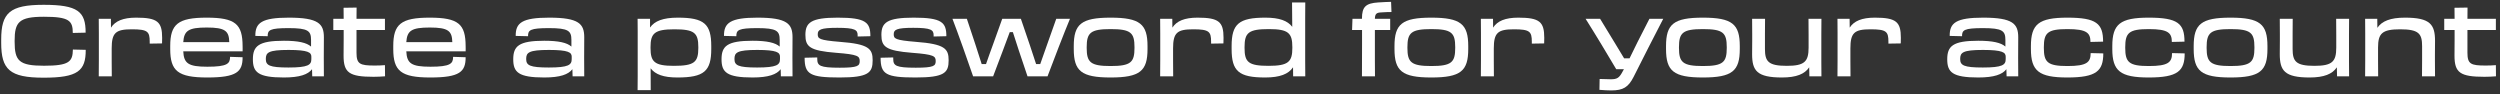 <svg width="557" height="21" viewBox="0 0 557 21" fill="none" xmlns="http://www.w3.org/2000/svg">
<rect x="0" y="0" width="557" height="21" fill="#333333" stroke="none"/>
<path d="M9.727 17.308C17.339 17.308 19.121 15.79 19.099 11.104L16.239 11.038C16.195 13.766 15.381 14.646 9.793 14.646C4.249 14.646 3.259 13.568 3.259 9.3V9.08C3.259 4.922 4.227 3.734 9.771 3.734C15.381 3.734 16.217 4.592 16.217 7.342L19.077 7.276C19.099 2.568 17.317 1.072 9.727 1.072C2.159 1.072 0.267 2.876 0.267 8.838V9.542C0.267 15.504 2.159 17.308 9.727 17.308Z" fill="white"/>
<path d="M22.024 13.48C22.024 15.13 22.024 16.032 22.002 17H24.906C24.884 16.032 24.884 15.174 24.884 13.48V10.796C24.884 7.298 25.764 6.528 29.372 6.528C32.914 6.528 33.354 7.034 33.354 9.3V9.718L36.104 9.674C36.126 9.168 36.126 8.816 36.126 8.42C36.126 4.878 35.092 3.932 30.34 3.932C27.436 3.932 25.676 4.68 24.73 6.154L24.708 4.196H22.002C22.024 5.054 22.024 5.89 22.024 7.408V13.48Z" fill="white"/>
<path d="M46.176 17.264C52.754 17.264 54.052 15.988 54.052 12.754L51.258 12.666C51.258 14.162 50.686 14.866 46.198 14.866C41.93 14.866 40.962 14.118 40.83 11.434H54.052C54.052 11.104 54.074 10.708 54.052 10.268C54.03 5.384 52.468 3.932 46.044 3.932C39.642 3.932 37.926 5.384 37.926 10.268V10.928C37.926 15.812 39.642 17.264 46.176 17.264ZM46.066 6.132C50.202 6.132 51.016 6.902 51.082 9.388H40.83C41.006 6.814 42.018 6.132 46.066 6.132Z" fill="white"/>
<path d="M63.251 17.264C66.793 17.264 68.641 16.582 69.521 15.416L69.565 17H72.161C72.139 15.262 72.139 14.14 72.139 12.82C72.139 10.796 72.161 10.048 72.161 8.31C72.161 5.318 70.973 3.932 64.351 3.932C58.301 3.932 56.849 5.098 56.893 8.002L59.643 8.068C59.621 6.704 60.083 6.264 64.307 6.264C68.641 6.264 69.301 6.88 69.301 8.904V10.378C68.333 9.52 66.507 9.08 63.251 9.08C57.553 9.08 56.343 10.29 56.343 13.216C56.343 16.098 57.509 17.264 63.251 17.264ZM64.263 15.042C60.017 15.042 59.225 14.558 59.225 13.15C59.225 11.72 59.753 11.126 64.307 11.126C68.685 11.126 69.367 11.698 69.367 12.622V13.172C69.367 14.448 68.685 15.042 64.263 15.042Z" fill="white"/>
<path d="M76.57 8.86C76.57 10.136 76.548 11.412 76.548 12.424C76.548 16.186 77.802 17.11 83.214 17.11C84.116 17.11 84.974 17.066 85.788 17L85.766 14.514C84.886 14.58 84.424 14.602 83.456 14.602C80.178 14.602 79.43 14.272 79.43 11.742V6.682H85.766V4.196H79.43C79.43 3.096 79.43 2.26 79.452 1.688L76.548 1.732C76.57 2.722 76.57 3.426 76.57 4.196C75.866 4.196 75.074 4.196 74.26 4.196V6.682H76.57V8.86Z" fill="white"/>
<path d="M95.869 17.264C102.447 17.264 103.745 15.988 103.745 12.754L100.951 12.666C100.951 14.162 100.379 14.866 95.891 14.866C91.623 14.866 90.655 14.118 90.523 11.434H103.745C103.745 11.104 103.767 10.708 103.745 10.268C103.723 5.384 102.161 3.932 95.737 3.932C89.335 3.932 87.619 5.384 87.619 10.268V10.928C87.619 15.812 89.335 17.264 95.869 17.264ZM95.759 6.132C99.895 6.132 100.709 6.902 100.775 9.388H90.523C90.699 6.814 91.711 6.132 95.759 6.132Z" fill="white"/>
<path d="M121.259 17.264C124.801 17.264 126.649 16.582 127.529 15.416L127.573 17H130.169C130.147 15.262 130.147 14.14 130.147 12.82C130.147 10.796 130.169 10.048 130.169 8.31C130.169 5.318 128.981 3.932 122.359 3.932C116.309 3.932 114.857 5.098 114.901 8.002L117.651 8.068C117.629 6.704 118.091 6.264 122.315 6.264C126.649 6.264 127.309 6.88 127.309 8.904V10.378C126.341 9.52 124.515 9.08 121.259 9.08C115.561 9.08 114.351 10.29 114.351 13.216C114.351 16.098 115.517 17.264 121.259 17.264ZM122.271 15.042C118.025 15.042 117.233 14.558 117.233 13.15C117.233 11.72 117.761 11.126 122.315 11.126C126.693 11.126 127.375 11.698 127.375 12.622V13.172C127.375 14.448 126.693 15.042 122.271 15.042Z" fill="white"/>
<path d="M142.078 17C142.078 18.32 142.078 19.42 142.056 20.08H144.982C144.96 19.2 144.96 17.55 144.96 15.218C145.994 16.582 147.82 17.264 150.922 17.264C156.862 17.264 158.468 15.856 158.468 10.928V10.268C158.468 5.34 156.884 3.932 151.032 3.932C147.732 3.932 145.84 4.68 144.828 6.132V4.196H142.056C142.078 5.12 142.078 5.934 142.078 6.99V17ZM144.938 10.686V10.51C144.938 7.43 145.818 6.528 150.24 6.528C154.706 6.528 155.586 7.32 155.586 10.51V10.686C155.586 13.854 154.706 14.668 150.13 14.668C145.818 14.668 144.938 13.788 144.938 10.686Z" fill="white"/>
<path d="M167.665 17.264C171.207 17.264 173.055 16.582 173.935 15.416L173.979 17H176.575C176.553 15.262 176.553 14.14 176.553 12.82C176.553 10.796 176.575 10.048 176.575 8.31C176.575 5.318 175.387 3.932 168.765 3.932C162.715 3.932 161.263 5.098 161.307 8.002L164.057 8.068C164.035 6.704 164.497 6.264 168.721 6.264C173.055 6.264 173.715 6.88 173.715 8.904V10.378C172.747 9.52 170.921 9.08 167.665 9.08C161.967 9.08 160.757 10.29 160.757 13.216C160.757 16.098 161.923 17.264 167.665 17.264ZM168.677 15.042C164.431 15.042 163.639 14.558 163.639 13.15C163.639 11.72 164.167 11.126 168.721 11.126C173.099 11.126 173.781 11.698 173.781 12.622V13.172C173.781 14.448 173.099 15.042 168.677 15.042Z" fill="white"/>
<path d="M187.034 17.264C193.502 17.264 194.426 16.208 194.426 13.436C194.426 10.862 193.59 9.806 187.1 9.322C182.502 8.948 182.194 8.618 182.194 7.628C182.194 6.616 182.788 6.198 186.55 6.198C190.51 6.198 191.082 6.66 191.082 7.848V8.134L193.92 8.068C193.92 4.988 192.908 3.932 186.638 3.932C180.654 3.932 179.444 5.054 179.444 7.782C179.444 10.422 180.434 11.302 186.286 11.764C191.17 12.138 191.544 12.512 191.544 13.612C191.544 14.668 191.148 15.086 187.1 15.086C182.656 15.086 182.084 14.646 182.084 13.128V12.798L179.268 12.864C179.268 16.538 180.456 17.264 187.034 17.264Z" fill="white"/>
<path d="M203.964 17.264C210.432 17.264 211.356 16.208 211.356 13.436C211.356 10.862 210.52 9.806 204.03 9.322C199.432 8.948 199.124 8.618 199.124 7.628C199.124 6.616 199.718 6.198 203.48 6.198C207.44 6.198 208.012 6.66 208.012 7.848V8.134L210.85 8.068C210.85 4.988 209.838 3.932 203.568 3.932C197.584 3.932 196.374 5.054 196.374 7.782C196.374 10.422 197.364 11.302 203.216 11.764C208.1 12.138 208.474 12.512 208.474 13.612C208.474 14.668 208.078 15.086 204.03 15.086C199.586 15.086 199.014 14.646 199.014 13.128V12.798L196.198 12.864C196.198 16.538 197.386 17.264 203.964 17.264Z" fill="white"/>
<path d="M223.493 11.126C223.977 9.784 224.483 8.42 224.967 7.166H225.671C226.089 8.442 226.551 9.85 226.969 11.17L228.927 17H233.393C234.559 13.876 237.133 7.188 238.387 4.196H235.329L233.371 9.718C232.821 11.258 232.271 12.842 231.765 14.272H230.841C230.401 12.952 229.917 11.456 229.433 10.004L227.453 4.196H223.295L221.227 9.96C220.699 11.412 220.149 12.908 219.687 14.272H218.719C218.279 12.886 217.773 11.324 217.289 9.828L215.419 4.196H212.207C213.351 7.144 215.749 13.876 216.805 17H221.271L223.493 11.126Z" fill="white"/>
<path d="M247.44 17.264C253.996 17.264 255.668 15.812 255.668 10.928V10.268C255.668 5.384 253.996 3.932 247.44 3.932C240.906 3.932 239.234 5.384 239.234 10.268V10.928C239.234 15.812 240.906 17.264 247.44 17.264ZM247.44 14.712C242.952 14.712 242.116 13.876 242.116 10.686V10.51C242.116 7.298 242.952 6.484 247.44 6.484C251.95 6.484 252.764 7.298 252.764 10.51V10.686C252.764 13.876 251.95 14.712 247.44 14.712Z" fill="white"/>
<path d="M258.502 13.48C258.502 15.13 258.502 16.032 258.48 17H261.384C261.362 16.032 261.362 15.174 261.362 13.48V10.796C261.362 7.298 262.242 6.528 265.85 6.528C269.392 6.528 269.832 7.034 269.832 9.3V9.718L272.582 9.674C272.604 9.168 272.604 8.816 272.604 8.42C272.604 4.878 271.57 3.932 266.818 3.932C263.914 3.932 262.154 4.68 261.208 6.154L261.186 4.196H258.48C258.502 5.054 258.502 5.89 258.502 7.408V13.48Z" fill="white"/>
<path d="M281.862 17.264C285.184 17.264 287.076 16.494 288.088 14.998L288.11 17H290.816C290.794 15.922 290.794 15.174 290.794 13.48V4.196C290.794 2.612 290.794 1.468 290.816 0.544H287.868C287.89 1.446 287.912 3.734 287.912 5.978C286.878 4.614 285.03 3.932 281.928 3.932C276.01 3.932 274.404 5.34 274.404 10.268V10.928C274.404 15.856 276.01 17.264 281.862 17.264ZM282.654 14.668C278.166 14.668 277.286 13.876 277.286 10.686V10.51C277.286 7.276 278.166 6.484 282.72 6.484C287.054 6.484 287.934 7.364 287.934 10.51V10.686C287.934 13.766 287.054 14.668 282.654 14.668Z" fill="white"/>
<path d="M303.465 9.872C303.465 11.632 303.465 15.262 303.443 17H306.347C306.325 15.988 306.325 14.822 306.325 13.48V6.682H309.735V4.196H306.325C306.347 3.074 306.699 2.81 307.711 2.766C308.569 2.7 309.493 2.678 310.021 2.678L309.933 0.412C309.317 0.434 308.195 0.456 307.073 0.544C304.323 0.72 303.443 1.49 303.443 4.13V4.196H301.331L301.243 6.682H303.465C303.465 7.716 303.465 8.86 303.465 9.872Z" fill="white"/>
<path d="M318.897 17.264C325.453 17.264 327.125 15.812 327.125 10.928V10.268C327.125 5.384 325.453 3.932 318.897 3.932C312.363 3.932 310.691 5.384 310.691 10.268V10.928C310.691 15.812 312.363 17.264 318.897 17.264ZM318.897 14.712C314.409 14.712 313.573 13.876 313.573 10.686V10.51C313.573 7.298 314.409 6.484 318.897 6.484C323.407 6.484 324.221 7.298 324.221 10.51V10.686C324.221 13.876 323.407 14.712 318.897 14.712Z" fill="white"/>
<path d="M329.959 13.48C329.959 15.13 329.959 16.032 329.937 17H332.841C332.819 16.032 332.819 15.174 332.819 13.48V10.796C332.819 7.298 333.699 6.528 337.307 6.528C340.849 6.528 341.289 7.034 341.289 9.3V9.718L344.039 9.674C344.061 9.168 344.061 8.816 344.061 8.42C344.061 4.878 343.027 3.932 338.275 3.932C335.371 3.932 333.611 4.68 332.665 6.154L332.643 4.196H329.937C329.959 5.054 329.959 5.89 329.959 7.408V13.48Z" fill="white"/>
<path d="M363.966 17.132C365.594 13.92 368.982 7.188 370.566 4.196H367.486L364.846 9.366C364.23 10.598 363.614 11.852 363.064 12.996H361.854C361.172 11.83 360.38 10.576 359.632 9.322L356.508 4.196H353.274C355.188 7.21 358.444 12.6 360.094 15.416H361.81L361.48 16.01C360.754 17.374 360.248 17.66 358.906 17.66C358.07 17.66 357.3 17.638 356.398 17.594L356.354 20.014C357.256 20.102 358.356 20.146 358.994 20.146C361.656 20.146 362.8 19.42 363.966 17.132Z" fill="white"/>
<path d="M379.397 17.264C385.953 17.264 387.625 15.812 387.625 10.928V10.268C387.625 5.384 385.953 3.932 379.397 3.932C372.863 3.932 371.191 5.384 371.191 10.268V10.928C371.191 15.812 372.863 17.264 379.397 17.264ZM379.397 14.712C374.909 14.712 374.073 13.876 374.073 10.686V10.51C374.073 7.298 374.909 6.484 379.397 6.484C383.907 6.484 384.721 7.298 384.721 10.51V10.686C384.721 13.876 383.907 14.712 379.397 14.712Z" fill="white"/>
<path d="M390.393 9.036C390.393 10.488 390.371 11.082 390.371 12.072C390.371 15.746 391.449 17.264 397.015 17.264C400.227 17.264 402.097 16.494 403.087 14.998L403.131 17H405.815C405.793 16.12 405.793 15.306 405.793 13.788V7.716C405.793 6.044 405.793 5.164 405.815 4.196H402.933C402.955 5.164 402.955 6.022 402.955 7.716V10.62C402.955 13.744 402.031 14.668 398.093 14.668C393.979 14.668 393.231 13.7 393.231 10.906V7.672C393.231 5.89 393.231 5.23 393.253 4.196H390.371C390.393 5.274 390.393 6.198 390.393 7.672V9.036Z" fill="white"/>
<path d="M409.409 13.48C409.409 15.13 409.409 16.032 409.387 17H412.291C412.269 16.032 412.269 15.174 412.269 13.48V10.796C412.269 7.298 413.149 6.528 416.757 6.528C420.299 6.528 420.739 7.034 420.739 9.3V9.718L423.489 9.674C423.511 9.168 423.511 8.816 423.511 8.42C423.511 4.878 422.477 3.932 417.725 3.932C414.821 3.932 413.061 4.68 412.115 6.154L412.093 4.196H409.387C409.409 5.054 409.409 5.89 409.409 7.408V13.48Z" fill="white"/>
<path d="M440.753 17.264C444.295 17.264 446.143 16.582 447.023 15.416L447.067 17H449.663C449.641 15.262 449.641 14.14 449.641 12.82C449.641 10.796 449.663 10.048 449.663 8.31C449.663 5.318 448.475 3.932 441.853 3.932C435.803 3.932 434.351 5.098 434.395 8.002L437.145 8.068C437.123 6.704 437.585 6.264 441.809 6.264C446.143 6.264 446.803 6.88 446.803 8.904V10.378C445.835 9.52 444.009 9.08 440.753 9.08C435.055 9.08 433.845 10.29 433.845 13.216C433.845 16.098 435.011 17.264 440.753 17.264ZM441.765 15.042C437.519 15.042 436.727 14.558 436.727 13.15C436.727 11.72 437.255 11.126 441.809 11.126C446.187 11.126 446.869 11.698 446.869 12.622V13.172C446.869 14.448 446.187 15.042 441.765 15.042Z" fill="white"/>
<path d="M460.606 17.264C467.074 17.264 468.614 15.812 468.614 11.896L465.798 11.83C465.798 13.876 464.962 14.712 460.628 14.712C456.206 14.712 455.37 13.876 455.37 10.686V10.51C455.37 7.298 456.206 6.484 460.628 6.484C464.962 6.484 465.754 7.342 465.754 9.366V9.344L468.57 9.278C468.57 5.252 467.096 3.932 460.606 3.932C454.226 3.932 452.488 5.384 452.488 10.268V10.928C452.488 15.812 454.248 17.264 460.606 17.264Z" fill="white"/>
<path d="M478.739 17.264C485.207 17.264 486.747 15.812 486.747 11.896L483.931 11.83C483.931 13.876 483.095 14.712 478.761 14.712C474.339 14.712 473.503 13.876 473.503 10.686V10.51C473.503 7.298 474.339 6.484 478.761 6.484C483.095 6.484 483.887 7.342 483.887 9.366V9.344L486.703 9.278C486.703 5.252 485.229 3.932 478.739 3.932C472.359 3.932 470.621 5.384 470.621 10.268V10.928C470.621 15.812 472.381 17.264 478.739 17.264Z" fill="white"/>
<path d="M496.96 17.264C503.516 17.264 505.188 15.812 505.188 10.928V10.268C505.188 5.384 503.516 3.932 496.96 3.932C490.426 3.932 488.754 5.384 488.754 10.268V10.928C488.754 15.812 490.426 17.264 496.96 17.264ZM496.96 14.712C492.472 14.712 491.636 13.876 491.636 10.686V10.51C491.636 7.298 492.472 6.484 496.96 6.484C501.47 6.484 502.284 7.298 502.284 10.51V10.686C502.284 13.876 501.47 14.712 496.96 14.712Z" fill="white"/>
<path d="M507.956 9.036C507.956 10.488 507.934 11.082 507.934 12.072C507.934 15.746 509.012 17.264 514.578 17.264C517.79 17.264 519.66 16.494 520.65 14.998L520.694 17H523.378C523.356 16.12 523.356 15.306 523.356 13.788V7.716C523.356 6.044 523.356 5.164 523.378 4.196H520.496C520.518 5.164 520.518 6.022 520.518 7.716V10.62C520.518 13.744 519.594 14.668 515.656 14.668C511.542 14.668 510.794 13.7 510.794 10.906V7.672C510.794 5.89 510.794 5.23 510.816 4.196H507.934C507.956 5.274 507.956 6.198 507.956 7.672V9.036Z" fill="white"/>
<path d="M526.971 13.48C526.971 15.13 526.971 16.032 526.949 17H529.853C529.831 16.032 529.831 15.174 529.831 13.48V10.576C529.831 7.43 530.755 6.528 534.759 6.528C538.895 6.528 539.643 7.496 539.643 10.268V13.524C539.643 15.306 539.643 15.966 539.621 17H542.525C542.503 15.922 542.503 14.998 542.503 13.524V12.16C542.503 10.686 542.525 10.092 542.525 9.124C542.525 5.45 541.447 3.932 535.837 3.932C532.559 3.932 530.689 4.702 529.677 6.198L529.655 4.196H526.949C526.971 5.054 526.971 5.89 526.971 7.408V13.48Z" fill="white"/>
<path d="M546.885 8.86C546.885 10.136 546.863 11.412 546.863 12.424C546.863 16.186 548.117 17.11 553.529 17.11C554.431 17.11 555.289 17.066 556.103 17L556.081 14.514C555.201 14.58 554.739 14.602 553.771 14.602C550.493 14.602 549.745 14.272 549.745 11.742V6.682H556.081V4.196H549.745C549.745 3.096 549.745 2.26 549.767 1.688L546.863 1.732C546.885 2.722 546.885 3.426 546.885 4.196C546.181 4.196 545.389 4.196 544.575 4.196V6.682H546.885V8.86Z" fill="white"/>
</svg>
